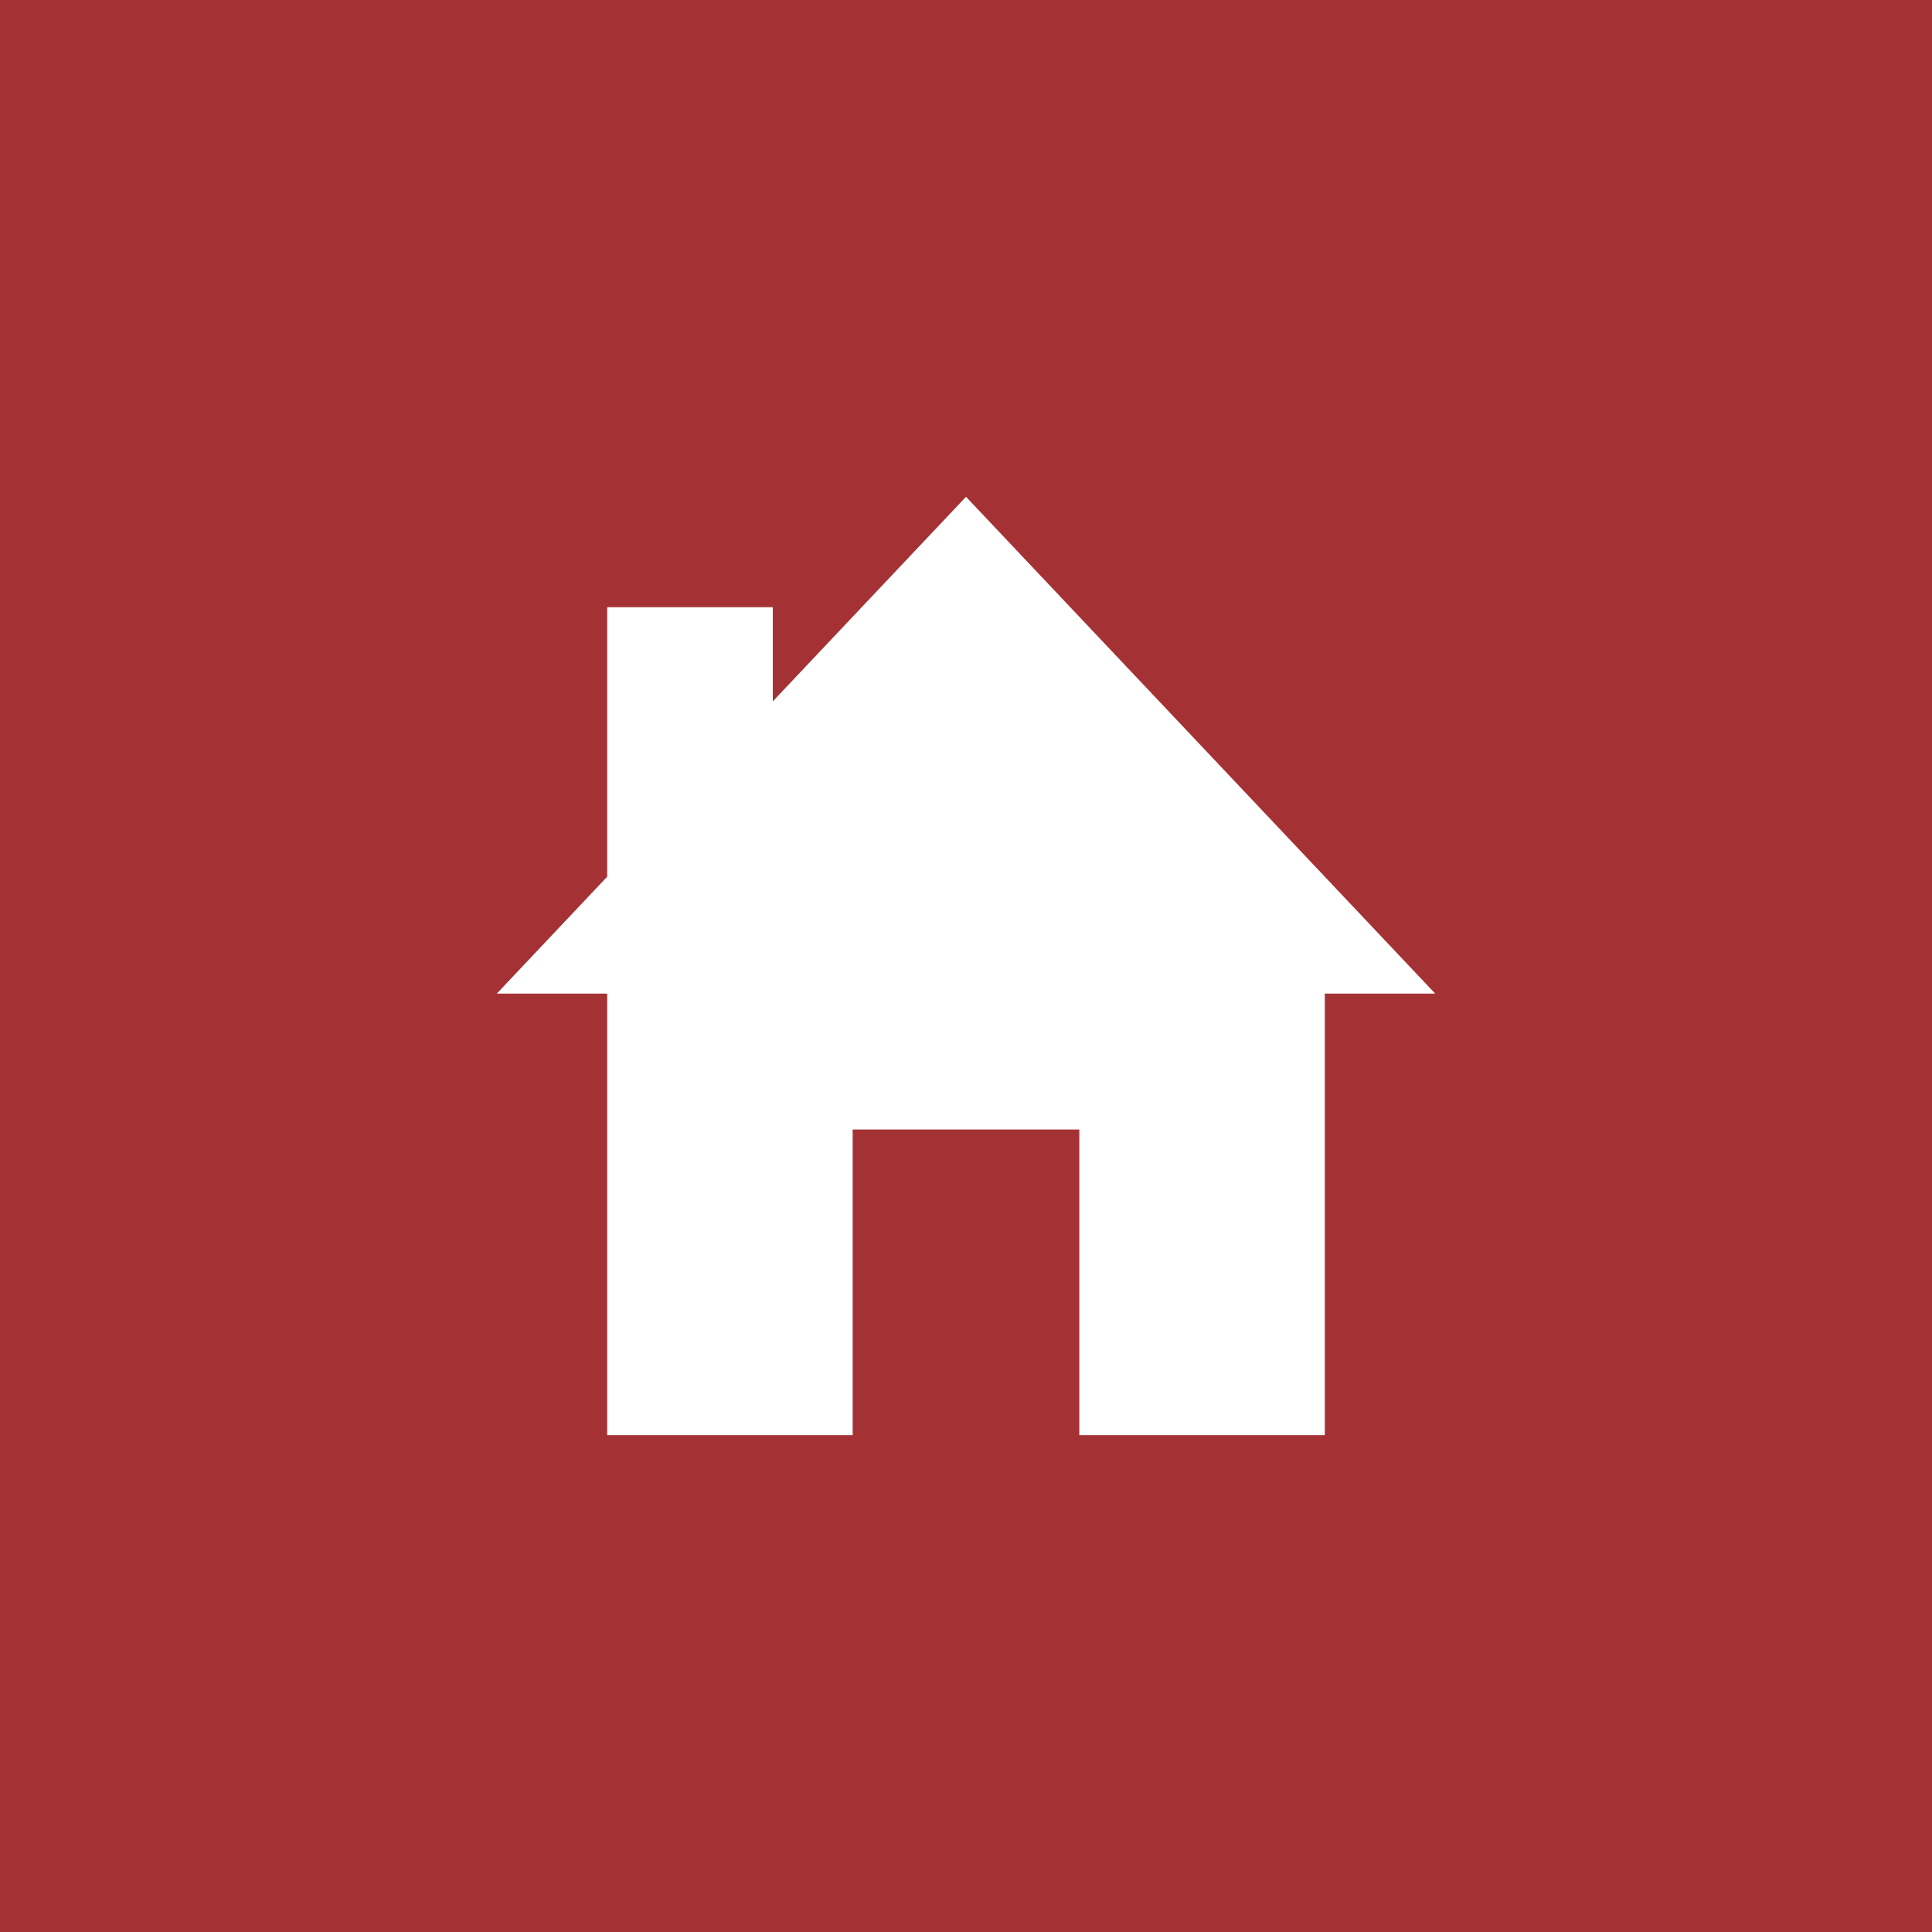 <?xml version="1.0" encoding="UTF-8"?>
<svg width="35px" height="35px" viewBox="0 0 35 35" version="1.1" xmlns="http://www.w3.org/2000/svg" xmlns:xlink="http://www.w3.org/1999/xlink">
    <rect x="0" y="0" width="35" height="35" fill="#333333" stroke="none"/>
    <!-- Generator: Sketch 52.6 (67491) - http://www.bohemiancoding.com/sketch -->
    <title>Artboard Copy 14</title>
    <desc>Created with Sketch.</desc>
    <g id="Artboard-Copy-14" stroke="none" stroke-width="1" fill="none" fill-rule="evenodd">
        <rect id="Rectangle" fill="#D53337" opacity="0.697" x="0" y="0" width="35" height="35"></rect>
        <path d="M14,12.706 L17.5,9 L26,18 L24,18 L24,26 L19.553,26 L19.553,20.462 L15.447,20.462 L15.447,26 L11,26 L11,18 L9,18 L11,15.882 L11,11 L14,11 L14,12.706 Z" id="Combined-Shape-Copy" fill="#FFFFFF"></path>
    </g>
</svg>